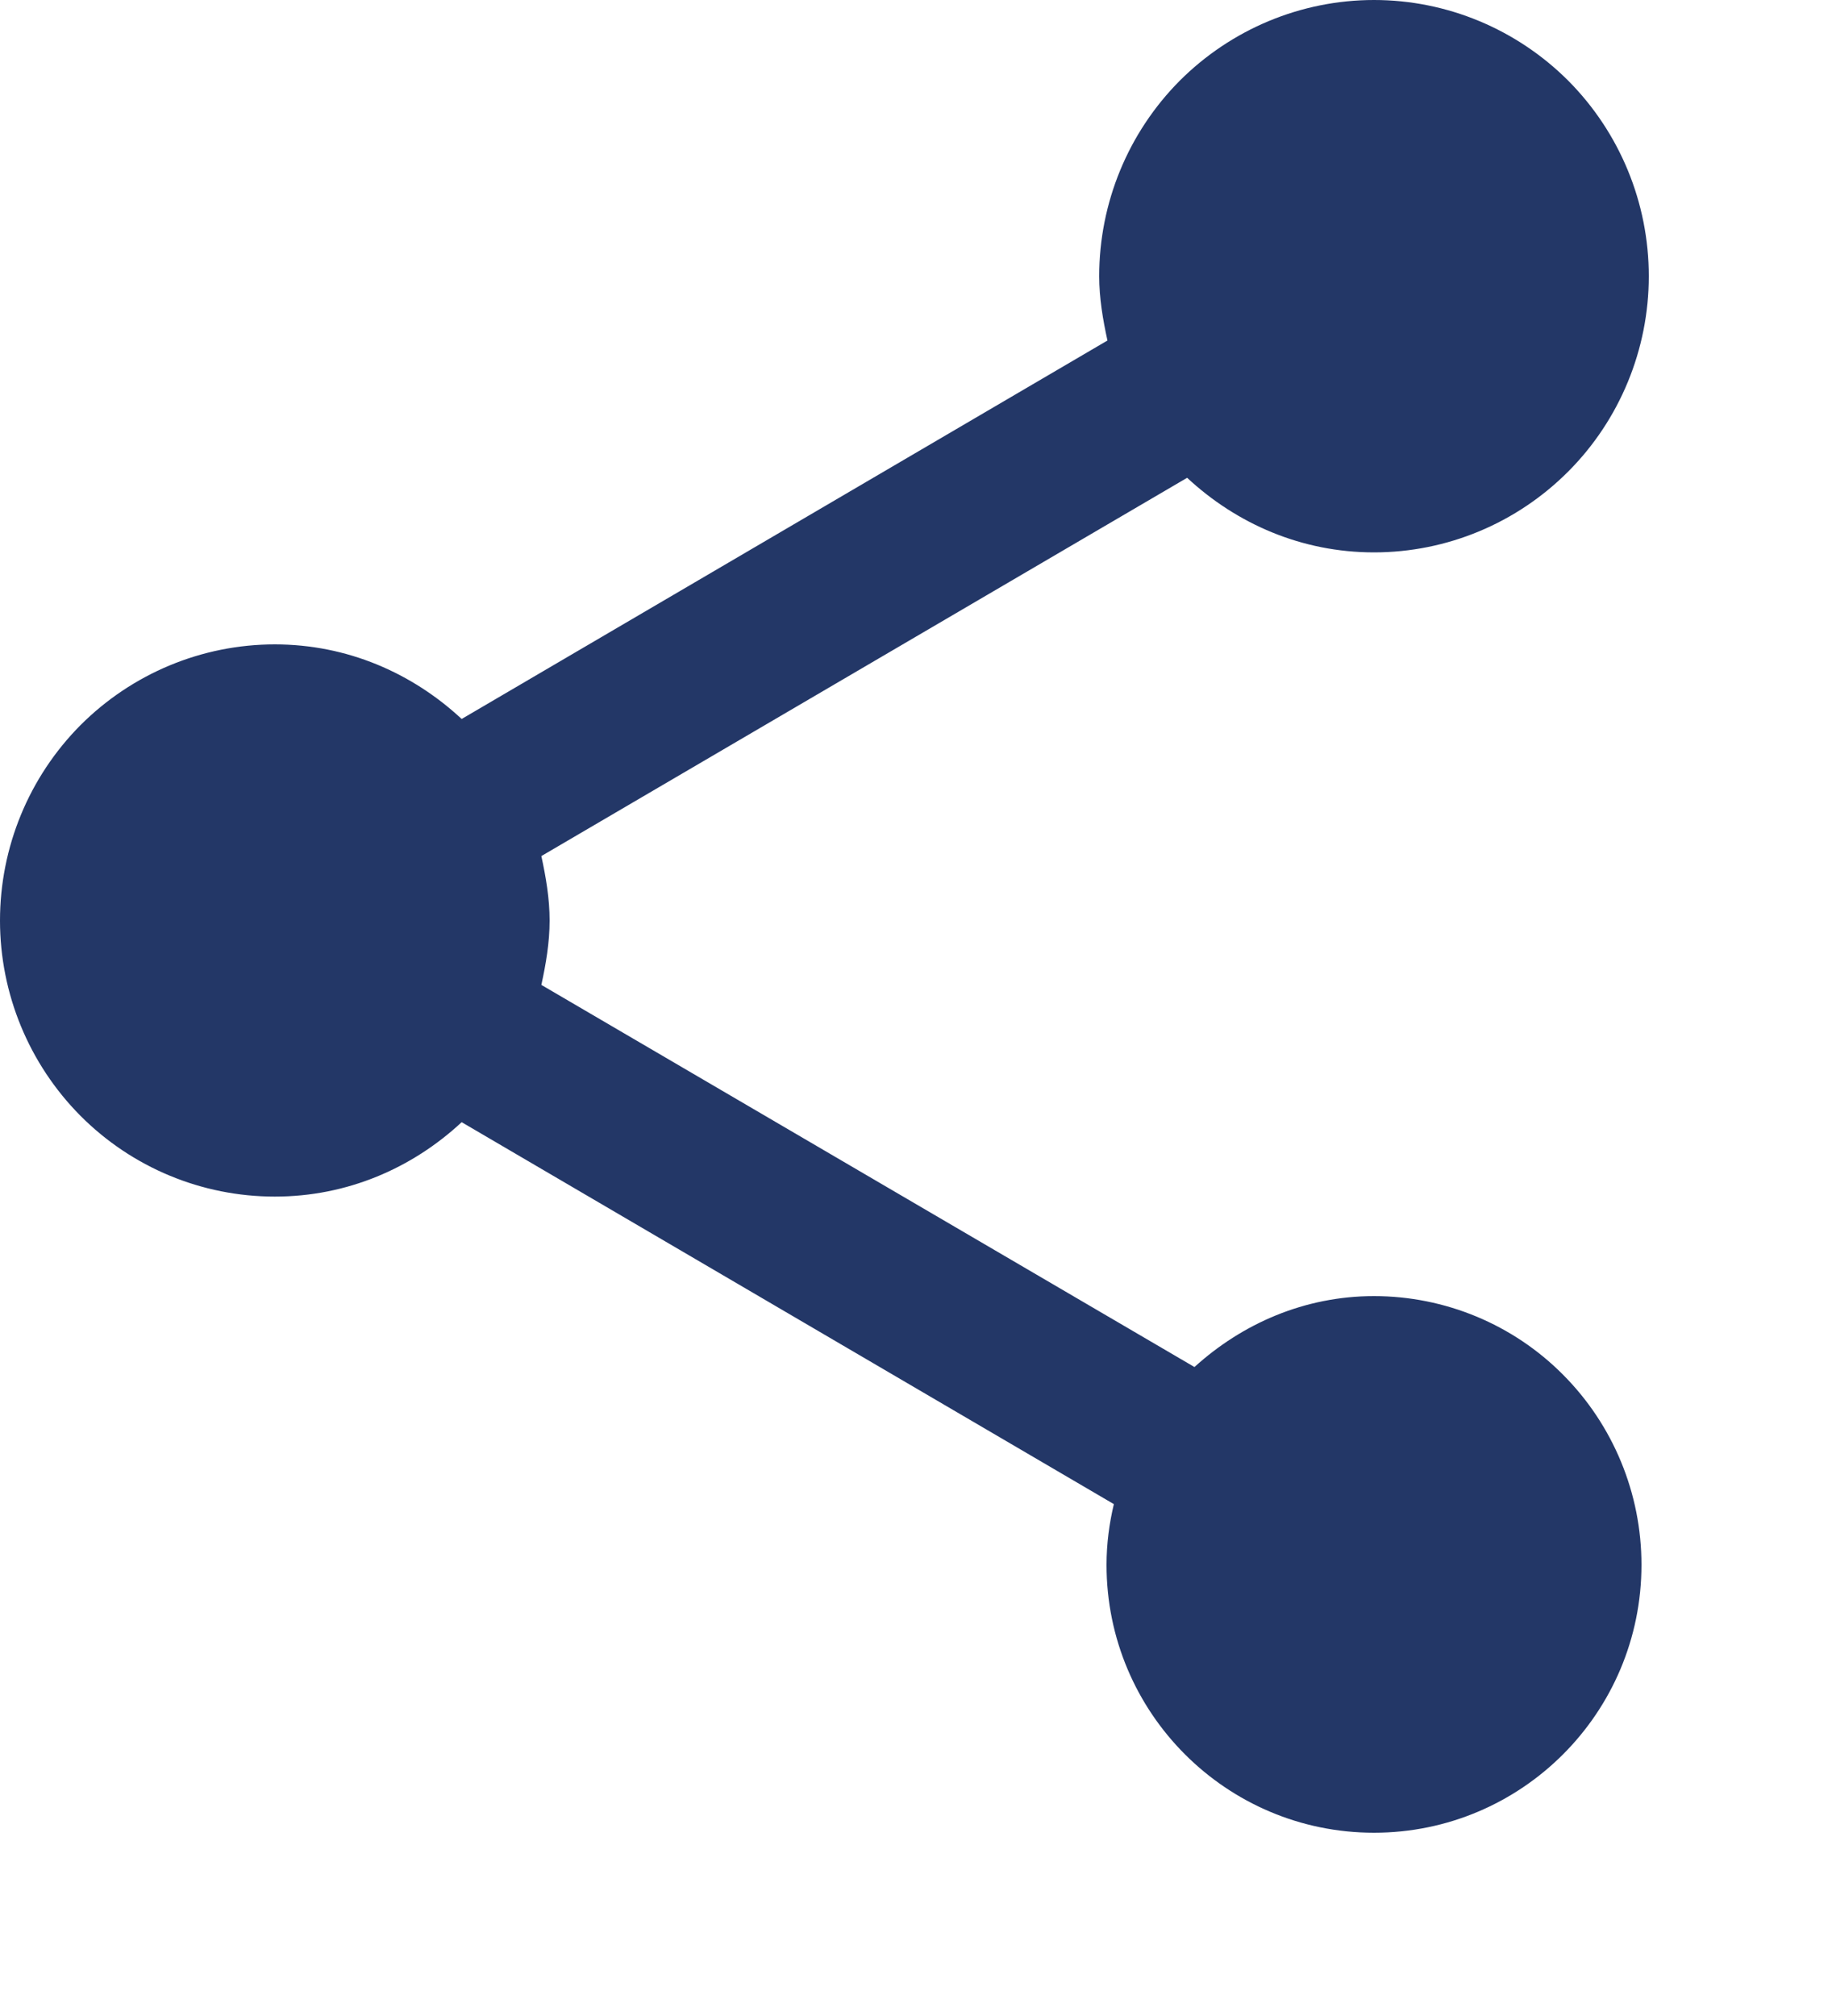 <svg width="10" height="11" viewBox="0 0 10 11" fill="none" xmlns="http://www.w3.org/2000/svg">
<path d="M7.5 7.072C7.12 7.072 6.78 7.223 6.52 7.459L2.955 5.374C2.98 5.259 3 5.143 3 5.023C3 4.902 2.98 4.787 2.955 4.671L6.48 2.607C6.75 2.858 7.105 3.014 7.5 3.014C7.898 3.014 8.279 2.855 8.561 2.572C8.842 2.29 9 1.906 9 1.507C9 1.107 8.842 0.724 8.561 0.441C8.279 0.159 7.898 0 7.5 0C7.102 0 6.721 0.159 6.439 0.441C6.158 0.724 6 1.107 6 1.507C6 1.627 6.02 1.743 6.045 1.858L2.52 3.923C2.25 3.672 1.895 3.516 1.5 3.516C1.102 3.516 0.721 3.675 0.439 3.957C0.158 4.24 0 4.623 0 5.023C0 5.422 0.158 5.805 0.439 6.088C0.721 6.371 1.102 6.529 1.5 6.529C1.895 6.529 2.25 6.374 2.52 6.123L6.08 8.207C6.055 8.312 6.04 8.423 6.04 8.538C6.04 9.347 6.695 10 7.5 10C8.305 10 8.96 9.347 8.96 8.538C8.96 8.149 8.806 7.776 8.532 7.501C8.259 7.226 7.887 7.072 7.5 7.072V7.072Z" fill="#233767"/>
</svg>
